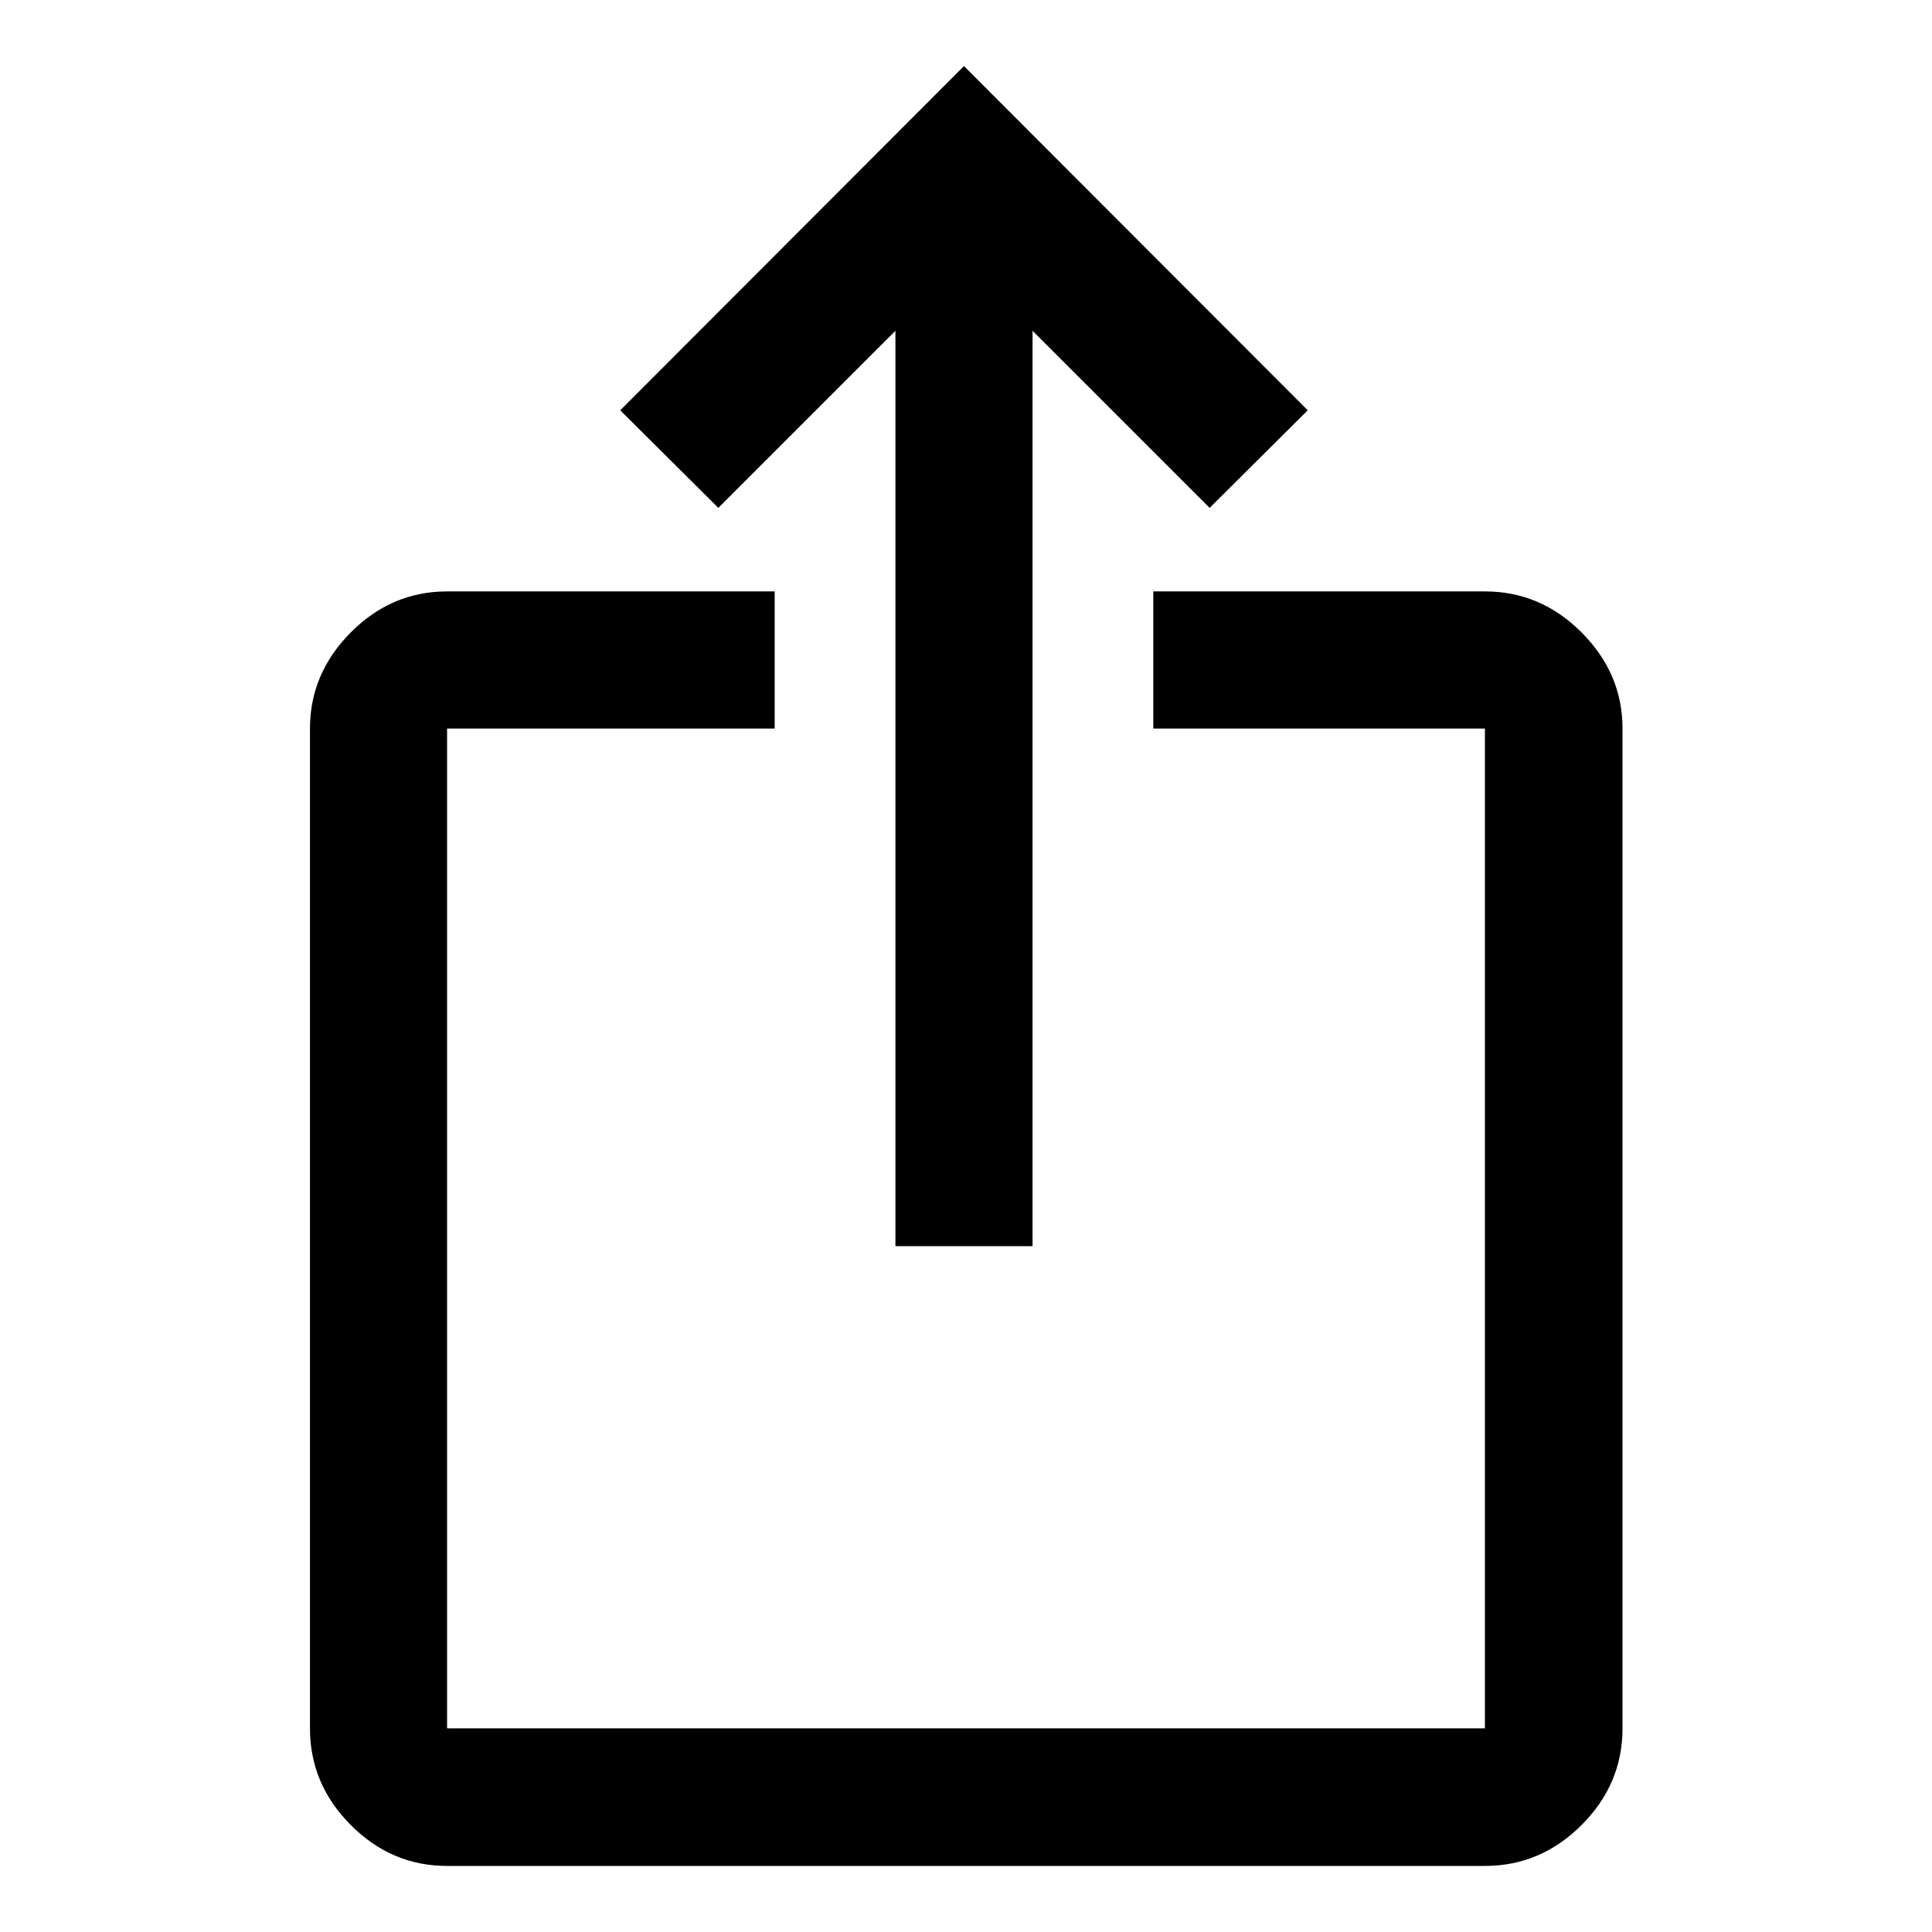 <svg xmlns="http://www.w3.org/2000/svg" width="48" height="48" viewBox="0 -960 960 960"><path d="M222.152-32.826q-27.599 0-47.865-20.336-20.265-20.336-20.265-48.034V-598q0-27.348 20.265-47.739 20.266-20.391 47.865-20.391h162.783V-598H222.152v496.804h515.696V-598H573.065v-68.13h164.783q27.697 0 48.033 20.391 20.337 20.391 20.337 47.739v496.804q0 27.698-20.337 48.034-20.336 20.336-48.033 20.336H222.152Zm222.783-307.956V-795.63l-88 88-48.74-48.5L479-927.174 649.805-756.13l-48.74 48.5-88-88v454.848h-68.13Z"/></svg>